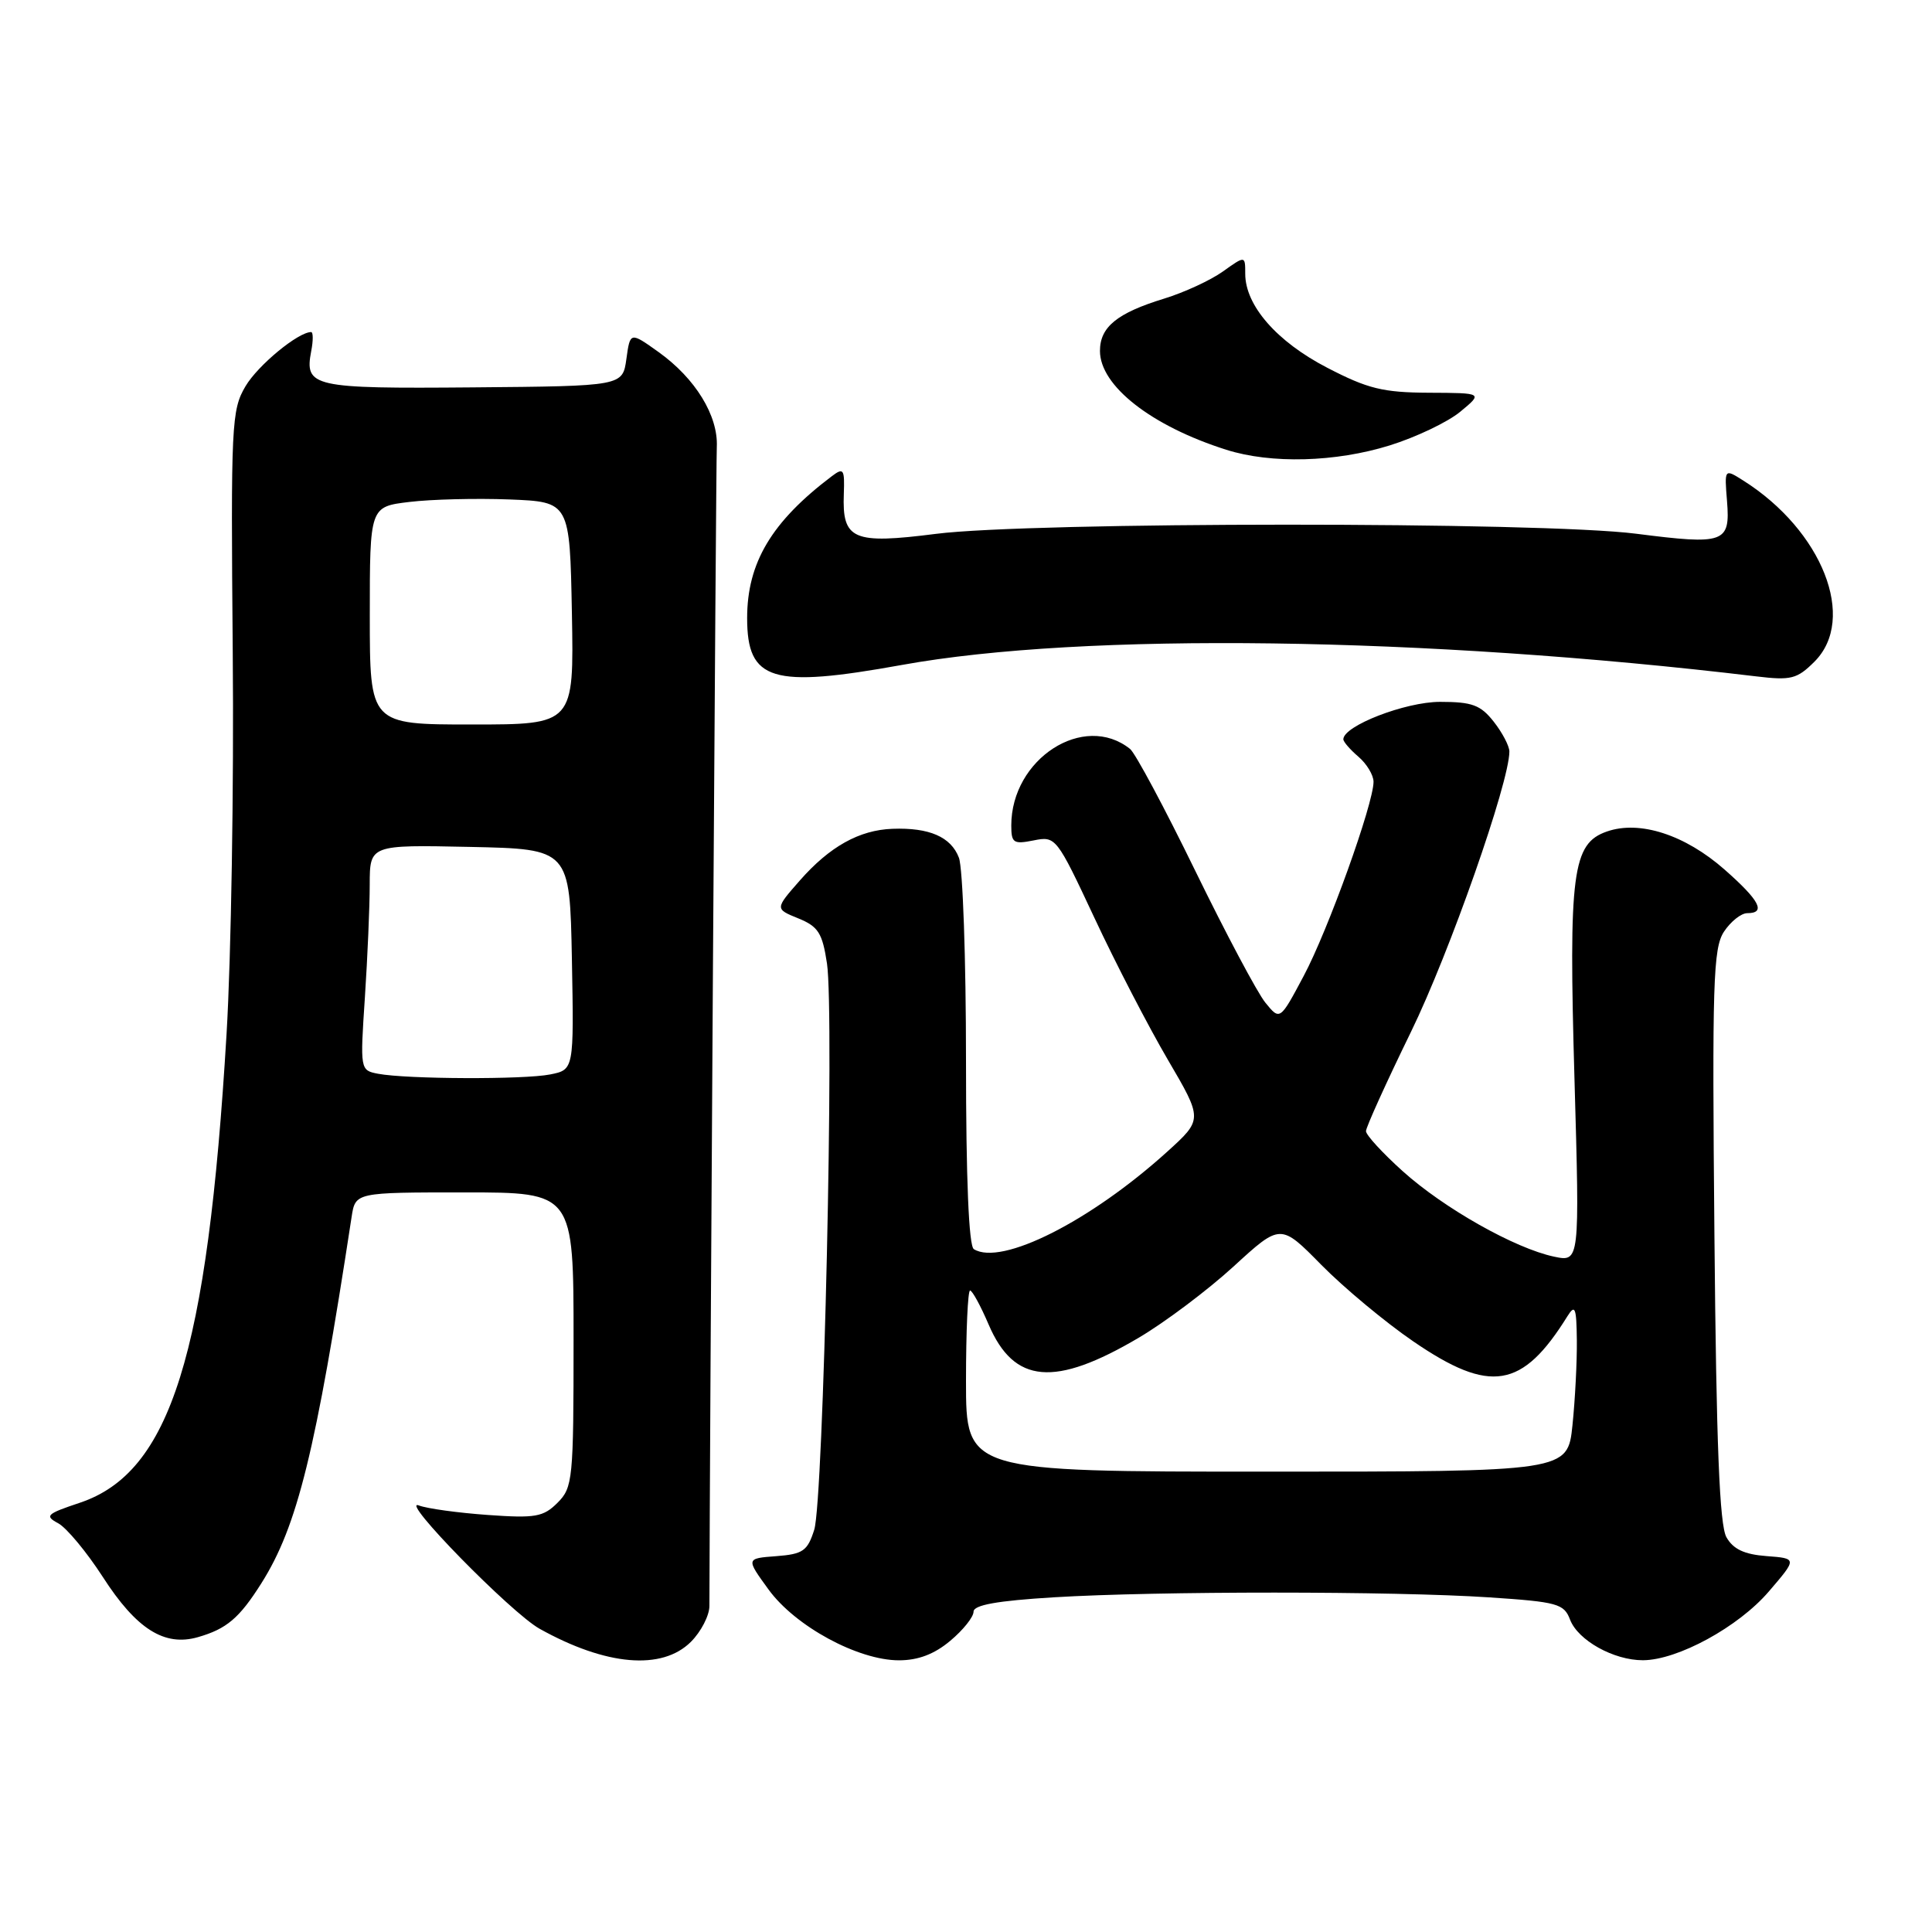 <?xml version="1.0" encoding="UTF-8" standalone="no"?>
<!DOCTYPE svg PUBLIC "-//W3C//DTD SVG 1.1//EN" "http://www.w3.org/Graphics/SVG/1.1/DTD/svg11.dtd" >
<svg xmlns="http://www.w3.org/2000/svg" xmlns:xlink="http://www.w3.org/1999/xlink" version="1.1" viewBox="0 0 256 256">
 <g >
 <path fill="currentColor"
d=" M 91.55 217.55 C 92.90 216.20 94.00 214.06 94.00 212.80 C 94.04 192.05 94.87 61.60 94.98 59.23 C 95.18 55.09 92.14 50.14 87.28 46.66 C 83.50 43.96 83.50 43.96 83.00 47.56 C 82.50 51.16 82.50 51.16 62.66 51.33 C 41.36 51.51 40.33 51.28 41.24 46.51 C 41.51 45.13 41.50 44.00 41.23 44.00 C 39.51 44.00 34.18 48.39 32.53 51.18 C 30.67 54.33 30.58 56.18 30.84 86.50 C 31.00 104.10 30.63 126.83 30.02 137.00 C 27.48 179.53 22.60 195.11 10.56 199.13 C 6.16 200.60 5.88 200.86 7.71 201.84 C 8.82 202.44 11.48 205.64 13.62 208.95 C 18.07 215.86 21.78 218.21 26.23 216.93 C 30.03 215.84 31.72 214.41 34.64 209.78 C 39.41 202.22 41.83 192.40 46.59 161.25 C 47.09 158.00 47.09 158.00 61.55 158.00 C 76.00 158.00 76.00 158.00 76.00 177.50 C 76.00 196.04 75.90 197.10 73.88 199.12 C 71.99 201.01 70.94 201.19 64.63 200.74 C 60.71 200.46 56.60 199.90 55.50 199.48 C 52.78 198.45 67.73 213.72 71.50 215.82 C 80.30 220.73 87.72 221.37 91.55 217.55 Z  M 125.92 217.41 C 127.62 215.99 129.00 214.26 129.00 213.56 C 129.00 212.67 132.10 212.11 139.66 211.65 C 153.32 210.82 184.65 210.82 197.33 211.66 C 206.38 212.26 207.24 212.50 208.04 214.61 C 209.09 217.36 213.83 220.00 217.70 219.99 C 222.30 219.97 230.35 215.58 234.37 210.89 C 238.14 206.50 238.14 206.50 234.07 206.19 C 231.14 205.97 229.66 205.28 228.76 203.69 C 227.85 202.08 227.42 191.48 227.17 163.71 C 226.86 130.23 227.00 125.65 228.43 123.46 C 229.32 122.11 230.71 121.00 231.52 121.00 C 234.05 121.00 233.17 119.32 228.50 115.21 C 223.27 110.61 217.26 108.66 212.92 110.18 C 208.34 111.77 207.84 115.62 208.63 143.10 C 209.32 167.23 209.32 167.23 205.91 166.51 C 200.73 165.41 191.34 160.11 185.89 155.21 C 183.20 152.79 181.00 150.40 181.00 149.88 C 181.00 149.37 183.68 143.45 186.96 136.73 C 192.08 126.24 200.00 103.66 200.00 99.58 C 200.00 98.86 199.07 97.08 197.93 95.63 C 196.18 93.41 195.07 93.00 190.81 93.00 C 186.22 93.00 178.00 96.18 178.00 97.96 C 178.00 98.29 178.90 99.33 180.00 100.27 C 181.10 101.21 182.00 102.71 182.00 103.59 C 182.00 106.50 175.97 123.28 172.75 129.31 C 169.60 135.23 169.60 135.23 167.67 132.86 C 166.61 131.56 162.43 123.69 158.37 115.37 C 154.31 107.04 150.43 99.79 149.74 99.24 C 143.62 94.34 134.00 100.54 134.00 109.38 C 134.00 111.70 134.29 111.89 136.96 111.36 C 139.89 110.77 140.00 110.91 145.02 121.63 C 147.81 127.61 152.19 136.06 154.74 140.41 C 159.38 148.33 159.38 148.33 154.67 152.60 C 144.47 161.83 132.68 167.78 129.04 165.52 C 128.37 165.11 128.00 156.25 128.00 140.51 C 128.00 127.10 127.58 115.01 127.06 113.65 C 126.01 110.89 123.13 109.64 118.26 109.82 C 113.86 109.98 109.94 112.17 105.99 116.66 C 102.68 120.43 102.68 120.43 105.78 121.69 C 108.43 122.77 108.97 123.63 109.58 127.67 C 110.57 134.29 109.12 198.82 107.89 202.70 C 107.00 205.51 106.40 205.93 102.86 206.20 C 98.84 206.50 98.84 206.50 101.83 210.61 C 105.36 215.48 113.69 220.00 119.12 220.00 C 121.67 220.00 123.82 219.18 125.92 217.41 Z  M 119.50 88.11 C 143.56 83.75 188.76 84.36 232.68 89.62 C 237.33 90.18 238.11 89.98 240.43 87.67 C 246.08 82.01 241.48 70.31 231.00 63.68 C 228.49 62.09 228.49 62.09 228.84 66.41 C 229.28 71.95 228.52 72.22 216.79 70.72 C 204.23 69.11 136.65 69.13 124.01 70.74 C 113.02 72.14 111.58 71.52 111.81 65.45 C 111.93 62.15 111.78 61.92 110.22 63.10 C 102.25 69.12 99.00 74.56 99.00 81.90 C 99.00 90.23 102.28 91.22 119.50 88.11 Z  M 184.14 59.02 C 187.64 57.93 191.85 55.92 193.50 54.55 C 196.50 52.07 196.50 52.07 189.34 52.04 C 183.24 52.01 181.23 51.51 175.87 48.73 C 169.18 45.27 165.00 40.48 165.00 36.28 C 165.00 33.86 165.00 33.86 162.03 35.98 C 160.40 37.14 156.92 38.75 154.28 39.56 C 148.01 41.48 145.75 43.33 145.75 46.50 C 145.75 51.12 152.56 56.45 162.50 59.60 C 168.44 61.48 176.98 61.25 184.14 59.02 Z  M 50.10 142.28 C 47.72 141.82 47.71 141.78 48.35 132.16 C 48.70 126.85 48.99 120.12 48.99 117.22 C 49.00 111.94 49.00 111.94 62.25 112.22 C 75.50 112.50 75.50 112.50 75.78 127.12 C 76.05 141.74 76.05 141.74 72.90 142.37 C 69.45 143.06 53.92 143.00 50.10 142.28 Z  M 49.00 81.57 C 49.00 67.14 49.00 67.14 54.25 66.51 C 57.14 66.16 63.10 66.01 67.50 66.18 C 75.50 66.50 75.50 66.50 75.78 81.25 C 76.05 96.00 76.05 96.00 62.53 96.00 C 49.00 96.00 49.00 96.00 49.00 81.57 Z  M 128.00 183.00 C 128.00 176.40 128.24 171.00 128.54 171.00 C 128.83 171.00 129.94 173.03 131.00 175.51 C 134.37 183.37 139.74 183.84 150.90 177.25 C 154.39 175.19 160.04 170.94 163.46 167.81 C 169.68 162.11 169.68 162.11 175.09 167.61 C 178.07 170.63 183.55 175.20 187.28 177.75 C 197.46 184.72 201.71 184.03 207.69 174.41 C 208.71 172.78 208.89 173.24 208.94 177.60 C 208.97 180.41 208.71 185.47 208.36 188.85 C 207.72 195.00 207.72 195.00 167.86 195.00 C 128.00 195.00 128.00 195.00 128.00 183.00 Z "/>
</g>
</svg>